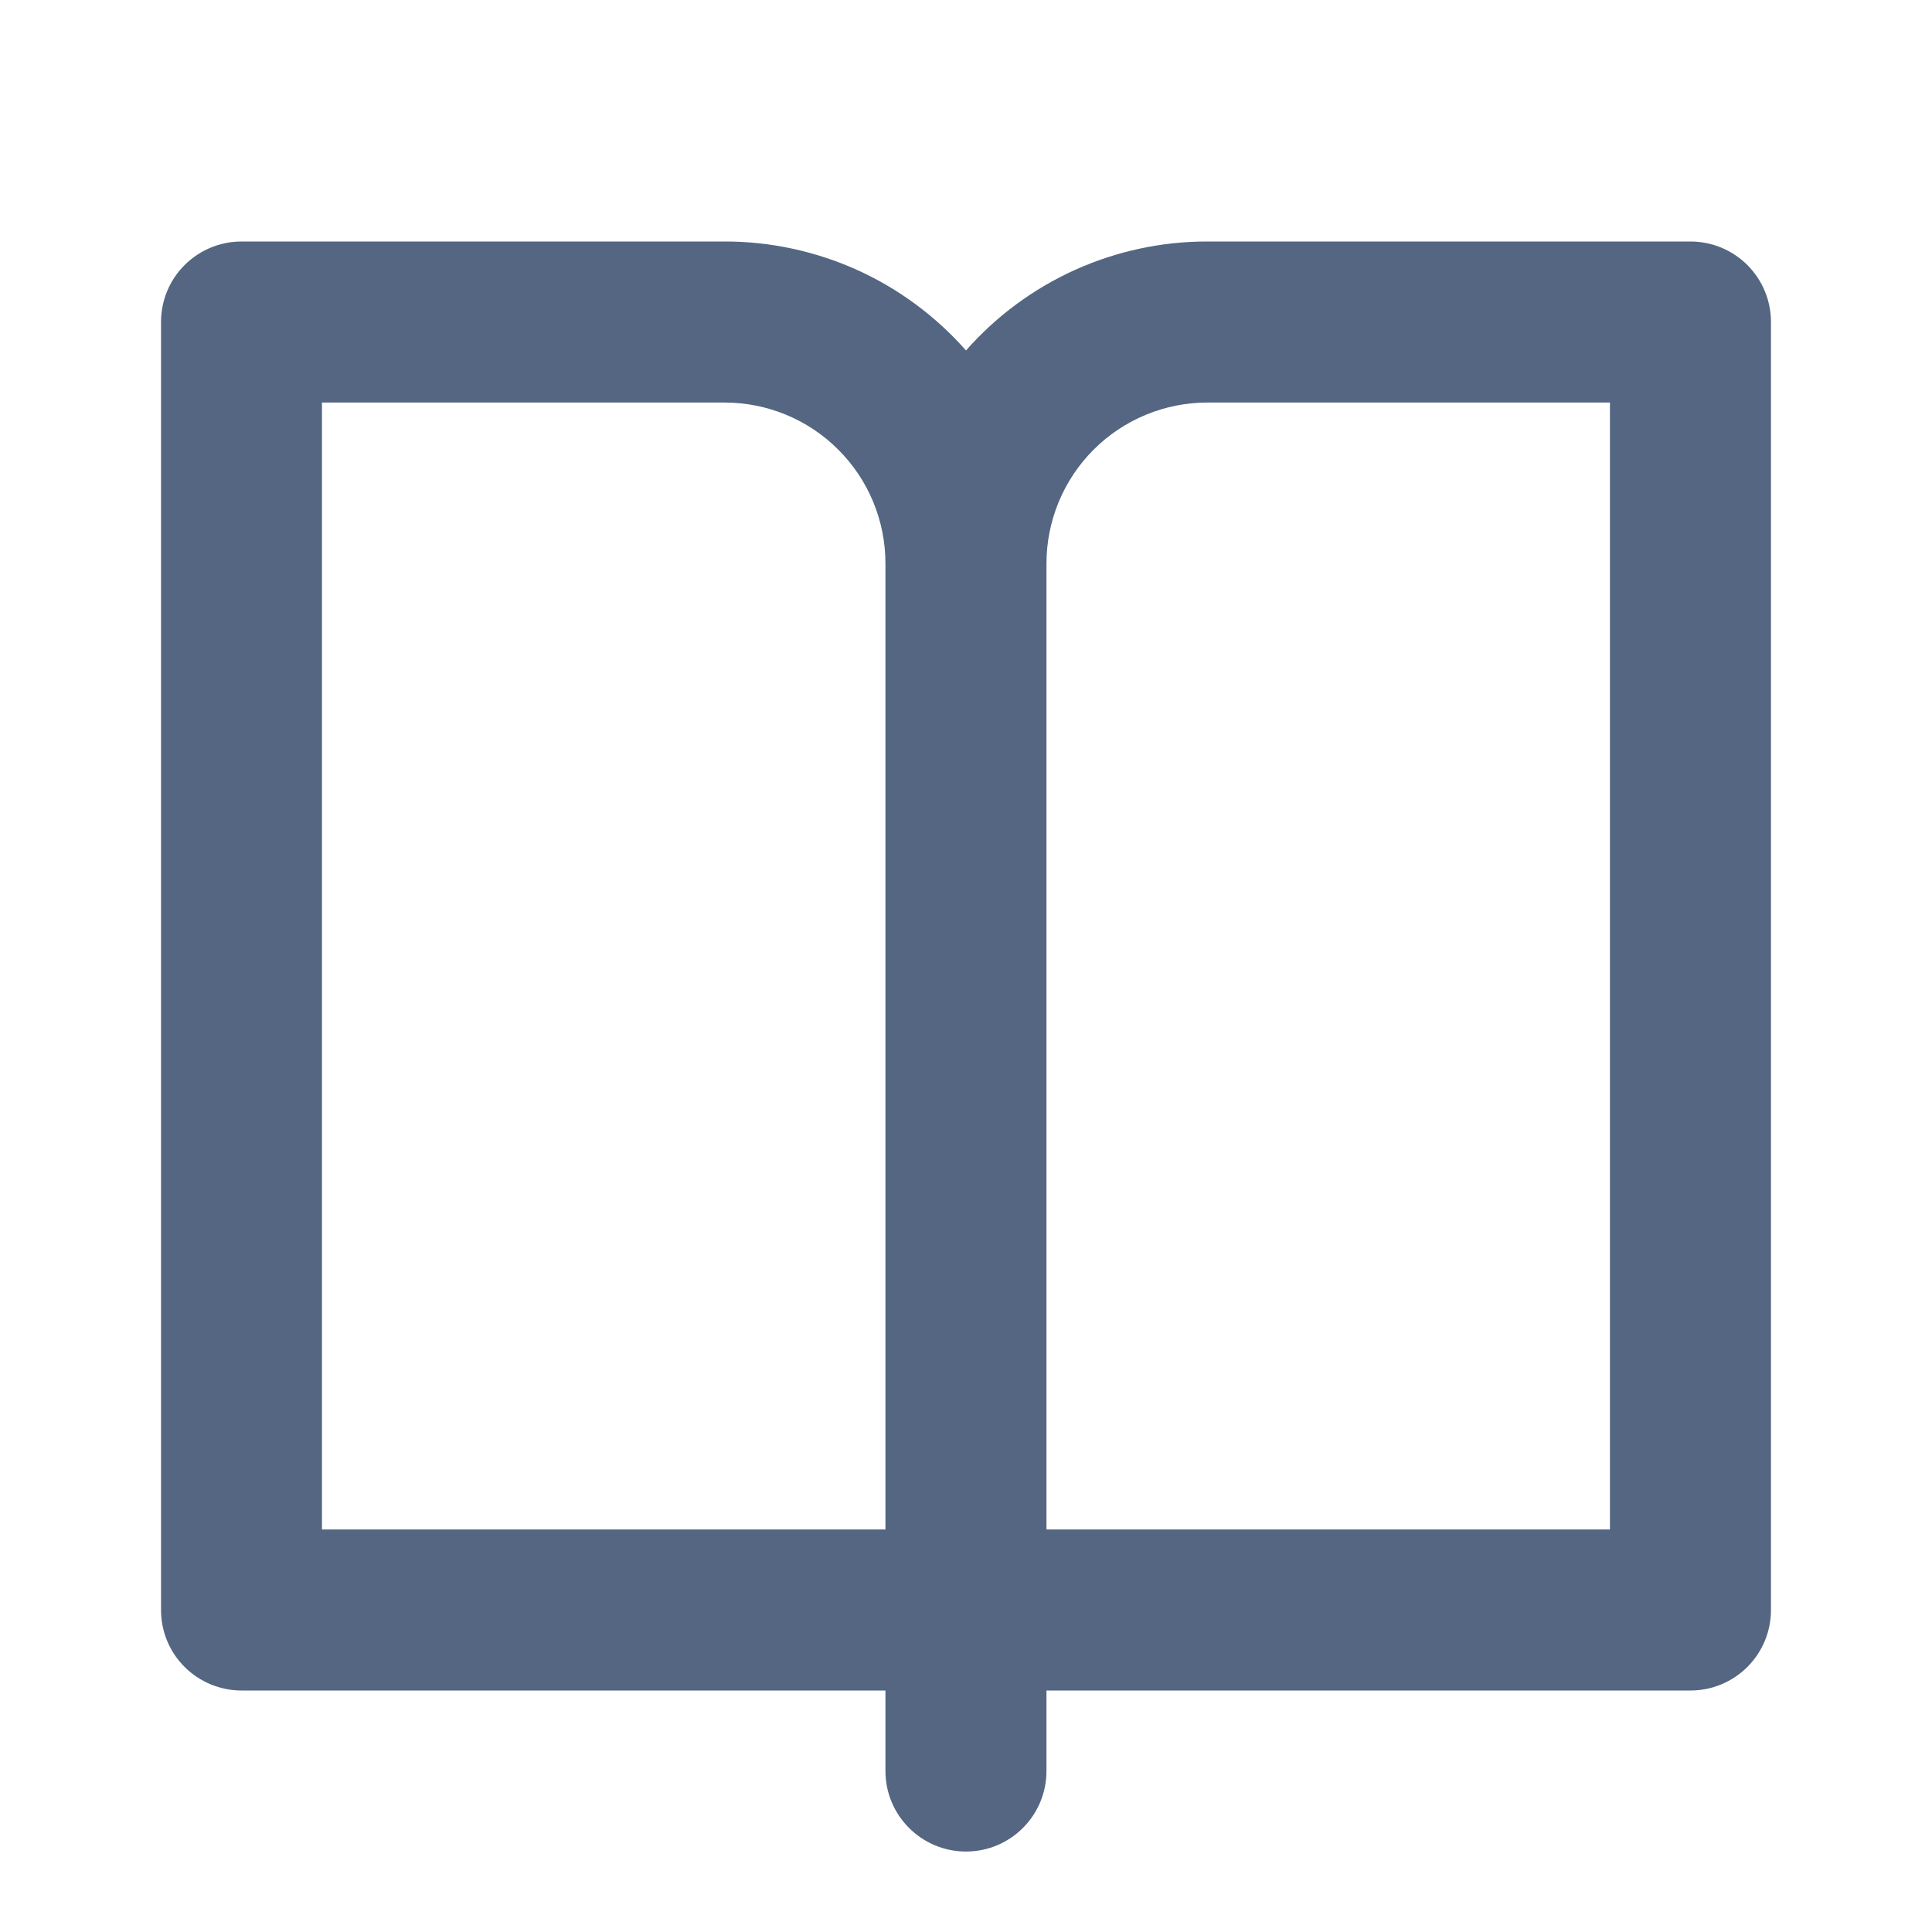 <svg width="20" height="20" viewBox="0 0 20 20" fill="none" xmlns="http://www.w3.org/2000/svg">
<path d="M10.833 17.5V18.333C10.833 18.794 10.46 19.167 10 19.167C9.54 19.167 9.166 18.794 9.166 18.333V17.5H2.5C2.279 17.5 2.067 17.412 1.911 17.256C1.754 17.1 1.667 16.888 1.667 16.667V3.333C1.667 3.112 1.754 2.9 1.911 2.744C2.067 2.588 2.279 2.5 2.5 2.5H7.5C7.973 2.499 8.44 2.6 8.872 2.794C9.303 2.989 9.687 3.273 10 3.628C10.312 3.273 10.697 2.989 11.128 2.794C11.559 2.6 12.027 2.499 12.5 2.5H17.5C17.721 2.5 17.933 2.588 18.089 2.744C18.245 2.9 18.333 3.112 18.333 3.333V16.667C18.333 16.888 18.245 17.1 18.089 17.256C17.933 17.412 17.721 17.5 17.5 17.5H10.833ZM16.666 15.833V4.167H12.5C12.058 4.167 11.634 4.342 11.321 4.655C11.009 4.967 10.833 5.391 10.833 5.833V15.833H16.666ZM9.166 15.833V5.833C9.166 5.391 8.991 4.967 8.678 4.655C8.366 4.342 7.942 4.167 7.5 4.167H3.333V15.833H9.166Z" fill="#546681"/>
</svg>
